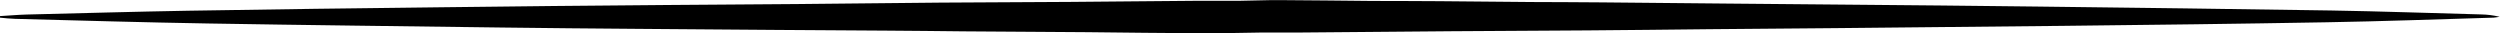 <?xml version="1.0" encoding="UTF-8"?>
<svg id="Layer_1" data-name="Layer 1" xmlns="http://www.w3.org/2000/svg" viewBox="0 0 209.81 2.8">
  <defs>
    <style>
      .cls-1 {
        stroke-width: 0px;
      }
    </style>
  </defs>
  <path class="cls-1" d="M0,1.35c.74-.04,1.49-.11,2.23-.13,4.52-.11,9.03-.24,13.55-.32,7.09-.12,14.18-.21,21.26-.29,6.31-.08,12.61-.14,18.92-.19,3.65-.03,7.31-.05,10.96-.08,4-.03,7.99-.09,11.99-.12,3.65-.03,7.3-.03,10.95-.06,3.43-.02,6.85-.07,10.28-.09,1.26-.01,2.51,0,3.77,0,1.18-.01,2.36-.07,3.54-.06,2.57.01,5.14.05,7.7.07,1.88.01,3.76,0,5.64.02,2.58.02,5.17.05,7.75.07,1.96.01,3.92.01,5.87.03,3.51.03,7.02.07,10.54.1,3.35.03,6.71.06,10.06.09,5.32.05,10.64.09,15.95.16,8.23.1,16.47.2,24.7.33,4.19.07,8.37.22,12.56.33.52.01,1.03.07,1.56.2-.17.02-.33.06-.5.07-4.69.14-9.38.31-14.06.39-7.39.13-14.77.22-22.16.3-6.34.07-12.68.13-19.02.19-3.54.03-7.09.06-10.63.09-3.37.03-6.74.08-10.11.1-3.82.03-7.65.04-11.47.07-4.31.03-8.61.07-12.92.11-1.04,0-2.07,0-3.11,0-1.63.02-3.26.07-4.89.06-3.21-.01-6.42-.06-9.64-.09-3.47-.03-6.95-.05-10.42-.07-2.13-.02-4.27-.05-6.4-.06-3.09-.02-6.17-.04-9.26-.06-3.94-.03-7.87-.06-11.81-.09-3.75-.03-7.5-.06-11.25-.11-8.23-.11-16.46-.2-24.69-.34-5.4-.09-10.79-.25-16.19-.39-.42-.01-.85-.06-1.27-.1,0-.04-.01-.09-.02-.13Z"/>
</svg>